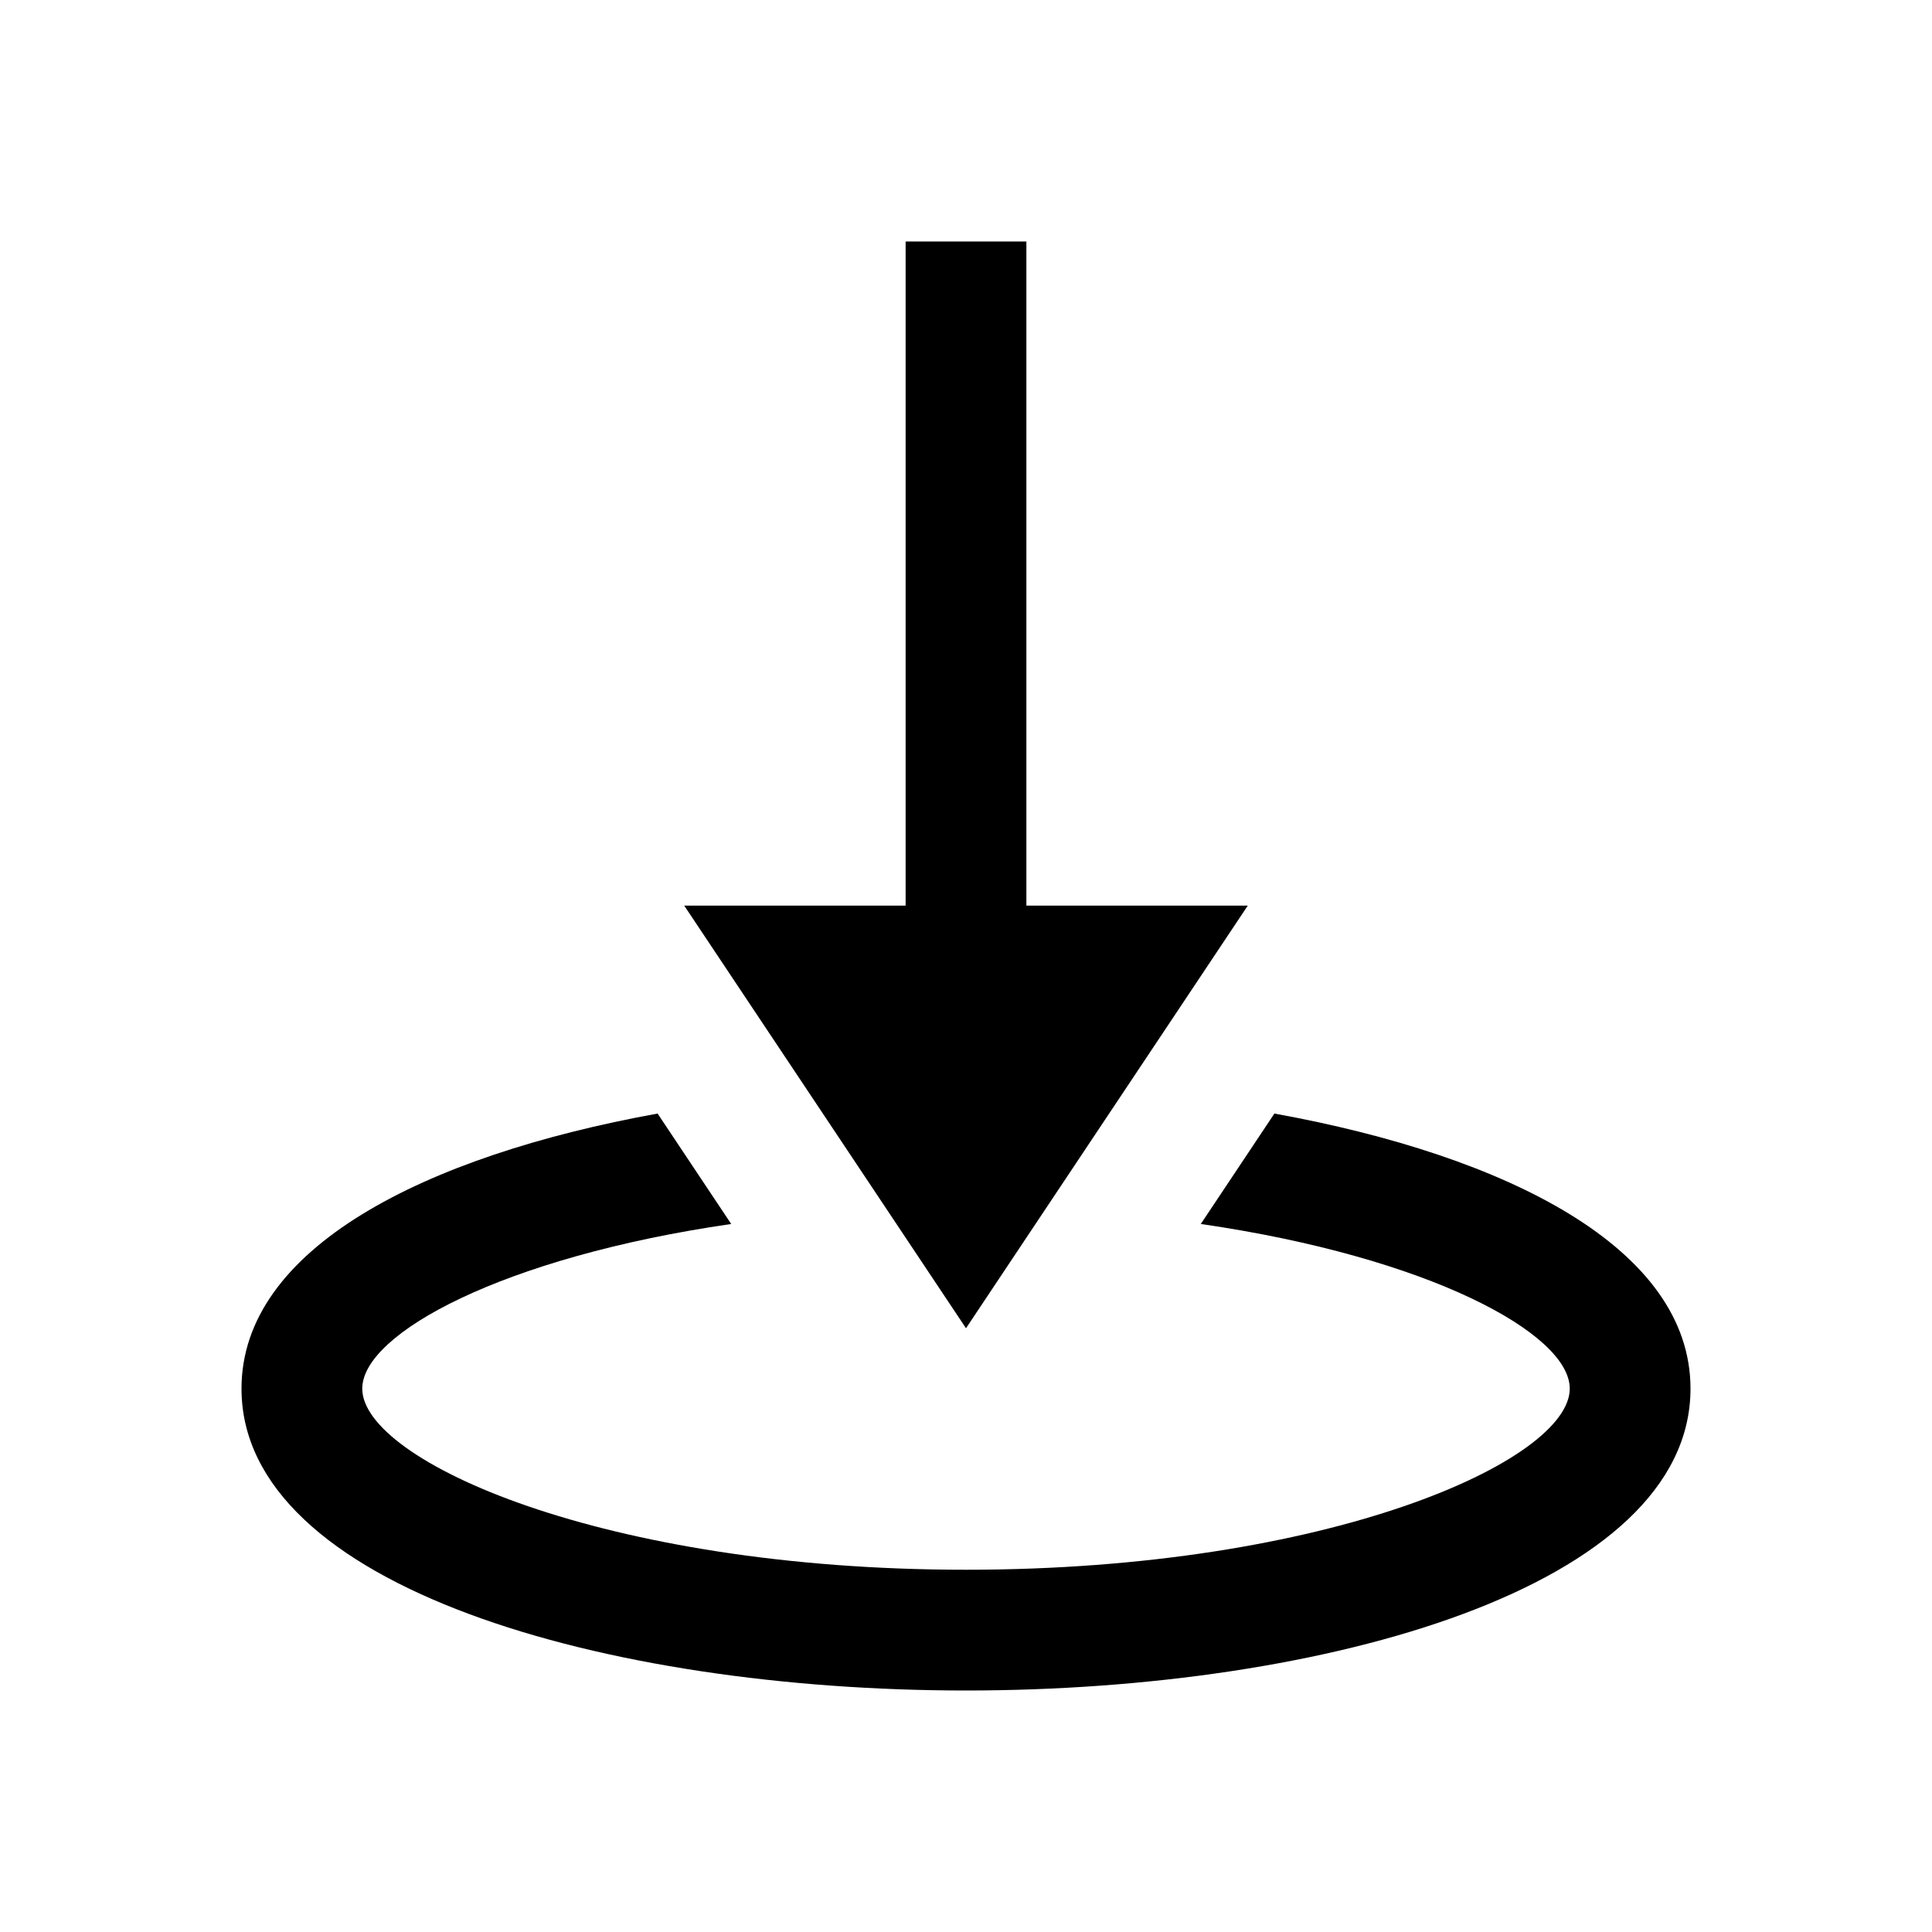 <?xml version="1.0" encoding="iso-8859-1"?>
<!-- Generator: Adobe Illustrator 19.1.0, SVG Export Plug-In . SVG Version: 6.00 Build 0)  -->
<svg version="1.1" id="Layer_1" xmlns="http://www.w3.org/2000/svg" xmlns:xlink="http://www.w3.org/1999/xlink" x="0px" y="0px"
	 viewBox="0 0 32 32" style="enable-background:new 0 0 32 32;" xml:space="preserve">
<path d="M21.108,18.444l-1.219,1.829C23.668,20.821,26,22.088,26,23c0,1.194-3.988,3-10,3S6,24.194,6,23
	c0-0.912,2.332-2.179,6.111-2.727l-1.219-1.829C7.019,19.146,4,20.68,4,23c0,3.283,6.037,5,12,5s12-1.717,12-5
	C28,20.68,24.981,19.146,21.108,18.444z"/>
<line style="fill:none;stroke:#000000;stroke-width:2;stroke-miterlimit:10;" x1="16" y1="19" x2="16" y2="4"/>
<g>
	<polygon points="11.333,15 16,22 20.667,15 	"/>
</g>
</svg>
